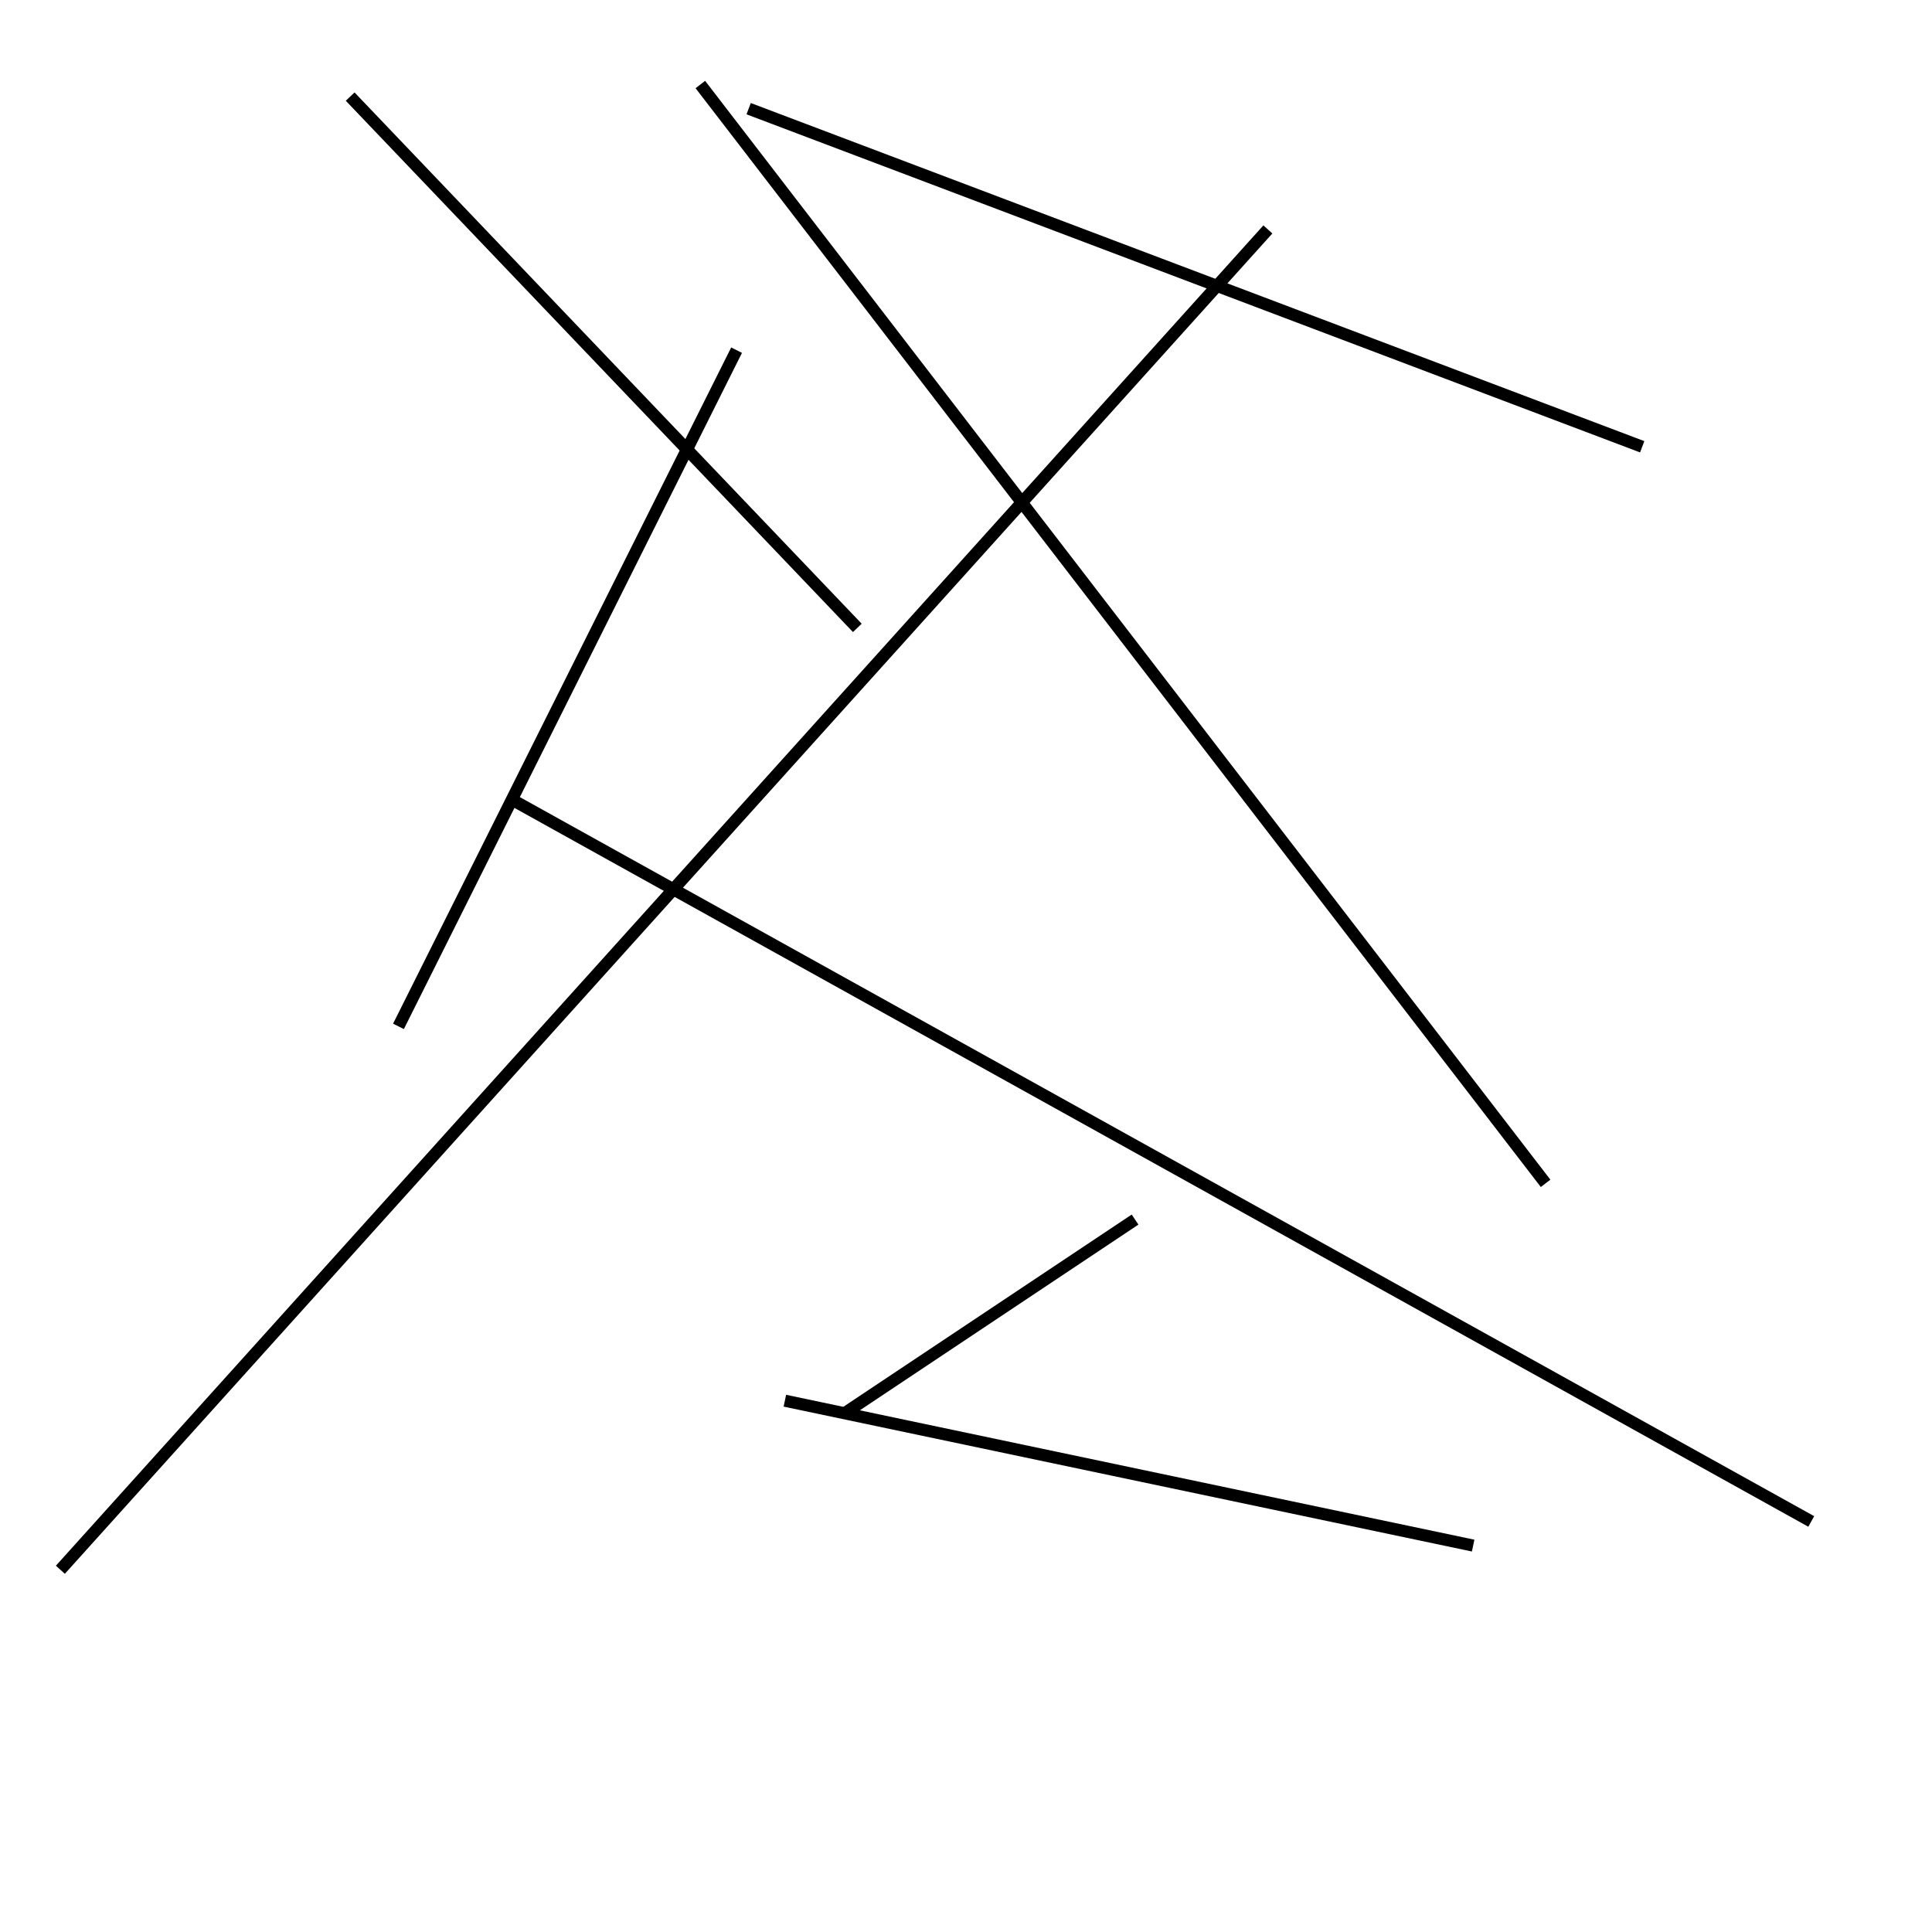 <?xml version="1.0" encoding="utf-8" ?>
<svg baseProfile="full" height="160" version="1.1" width="160" xmlns="http://www.w3.org/2000/svg" xmlns:ev="http://www.w3.org/2001/xml-events" xmlns:xlink="http://www.w3.org/1999/xlink"><defs /><line stroke="black" stroke-width="1" x1="136" x2="62" y1="37" y2="9" /><line stroke="black" stroke-width="1" x1="71" x2="29" y1="52" y2="8" /><line stroke="black" stroke-width="1" x1="105" x2="5" y1="19" y2="130" /><line stroke="black" stroke-width="1" x1="65" x2="122" y1="116" y2="128" /><line stroke="black" stroke-width="1" x1="94" x2="70" y1="101" y2="117" /><line stroke="black" stroke-width="1" x1="33" x2="61" y1="85" y2="29" /><line stroke="black" stroke-width="1" x1="58" x2="128" y1="7" y2="98" /><line stroke="black" stroke-width="1" x1="42" x2="150" y1="66" y2="126" /></svg>
